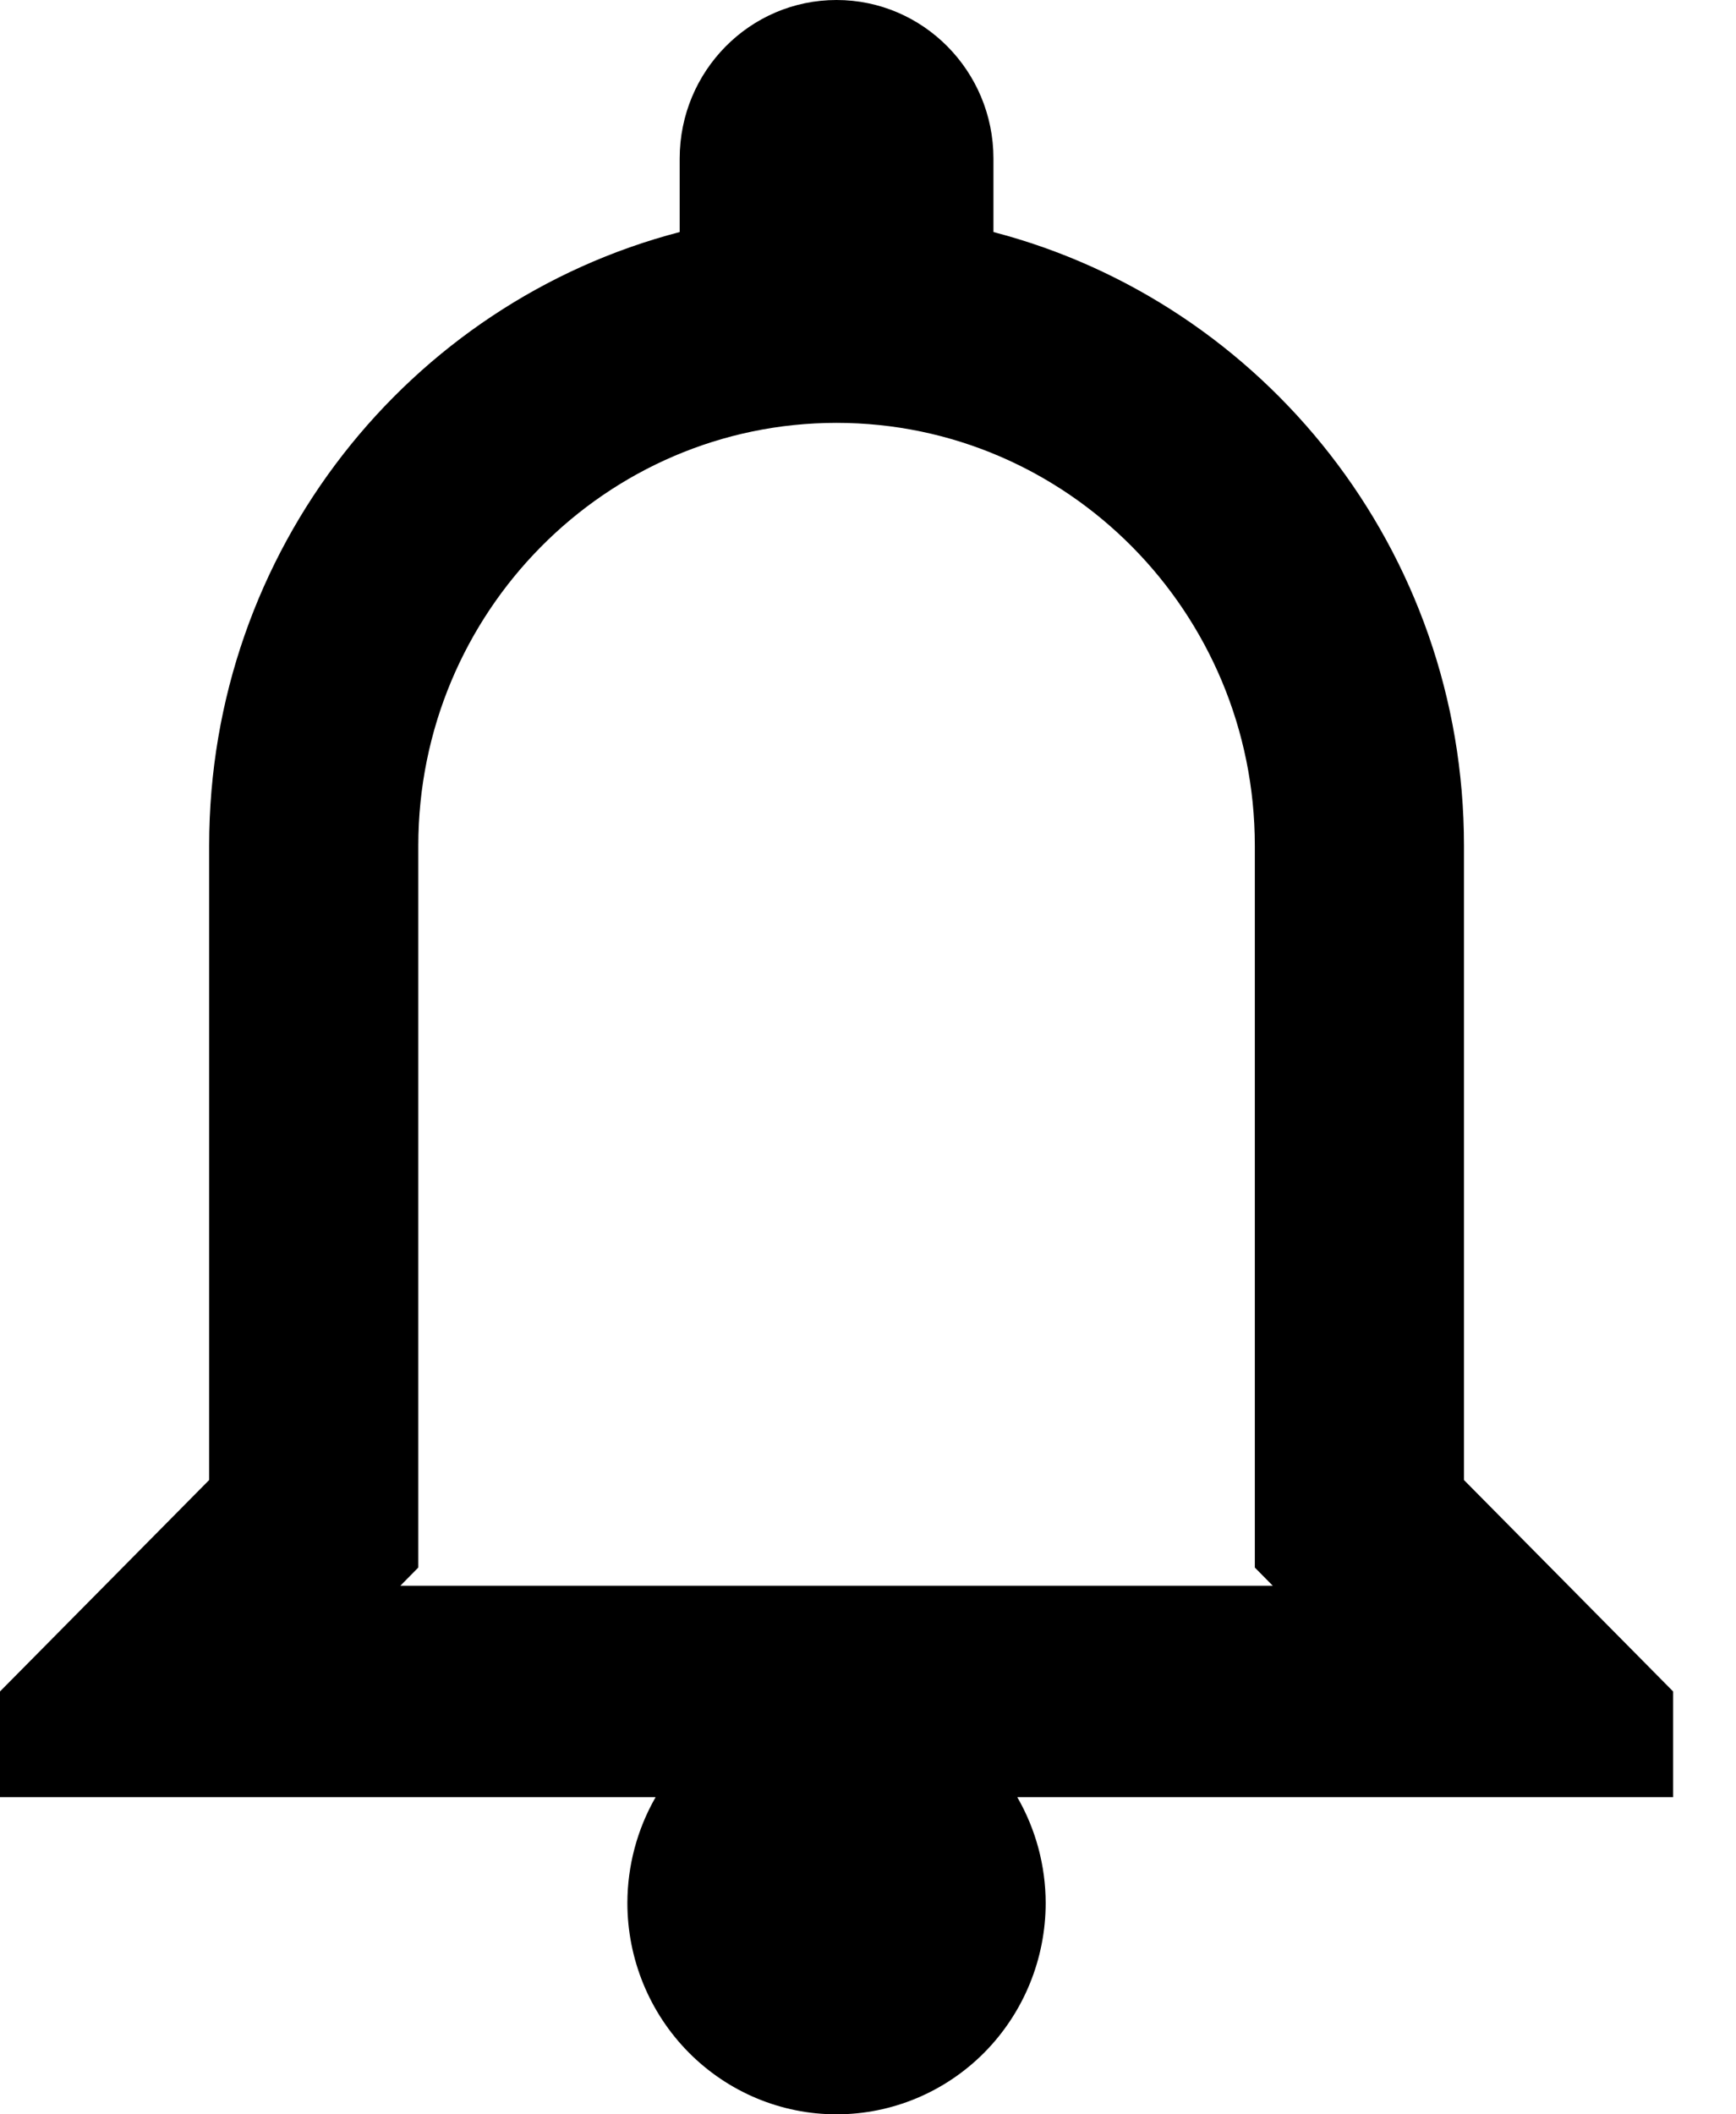 <svg width="23" height="28" viewBox="0 0 23 28" stroke="none" xmlns="http://www.w3.org/2000/svg">
  <path d="M11.083 0C9.936 0 9.005 0.941 9.005 2.1V3.073C5.421 4.007 2.771 7.287 2.771 11.2V19.6L0 22.4V23.8H8.686C8.442 24.225 8.313 24.708 8.312 25.2C8.312 25.943 8.604 26.655 9.124 27.18C9.644 27.705 10.348 28 11.083 28C11.818 28 12.523 27.705 13.043 27.18C13.562 26.655 13.854 25.943 13.854 25.2C13.853 24.708 13.723 24.225 13.478 23.8H22.167V22.4L19.396 19.6V11.2C19.396 7.287 16.745 4.007 13.162 3.073V2.1C13.162 0.941 12.23 0 11.083 0ZM11.083 5.6C14.14 5.6 16.625 8.112 16.625 11.2V19.6V20.759L16.863 21H5.304L5.542 20.759V19.6V11.2C5.542 8.112 8.027 5.6 11.083 5.6Z" />
</svg>